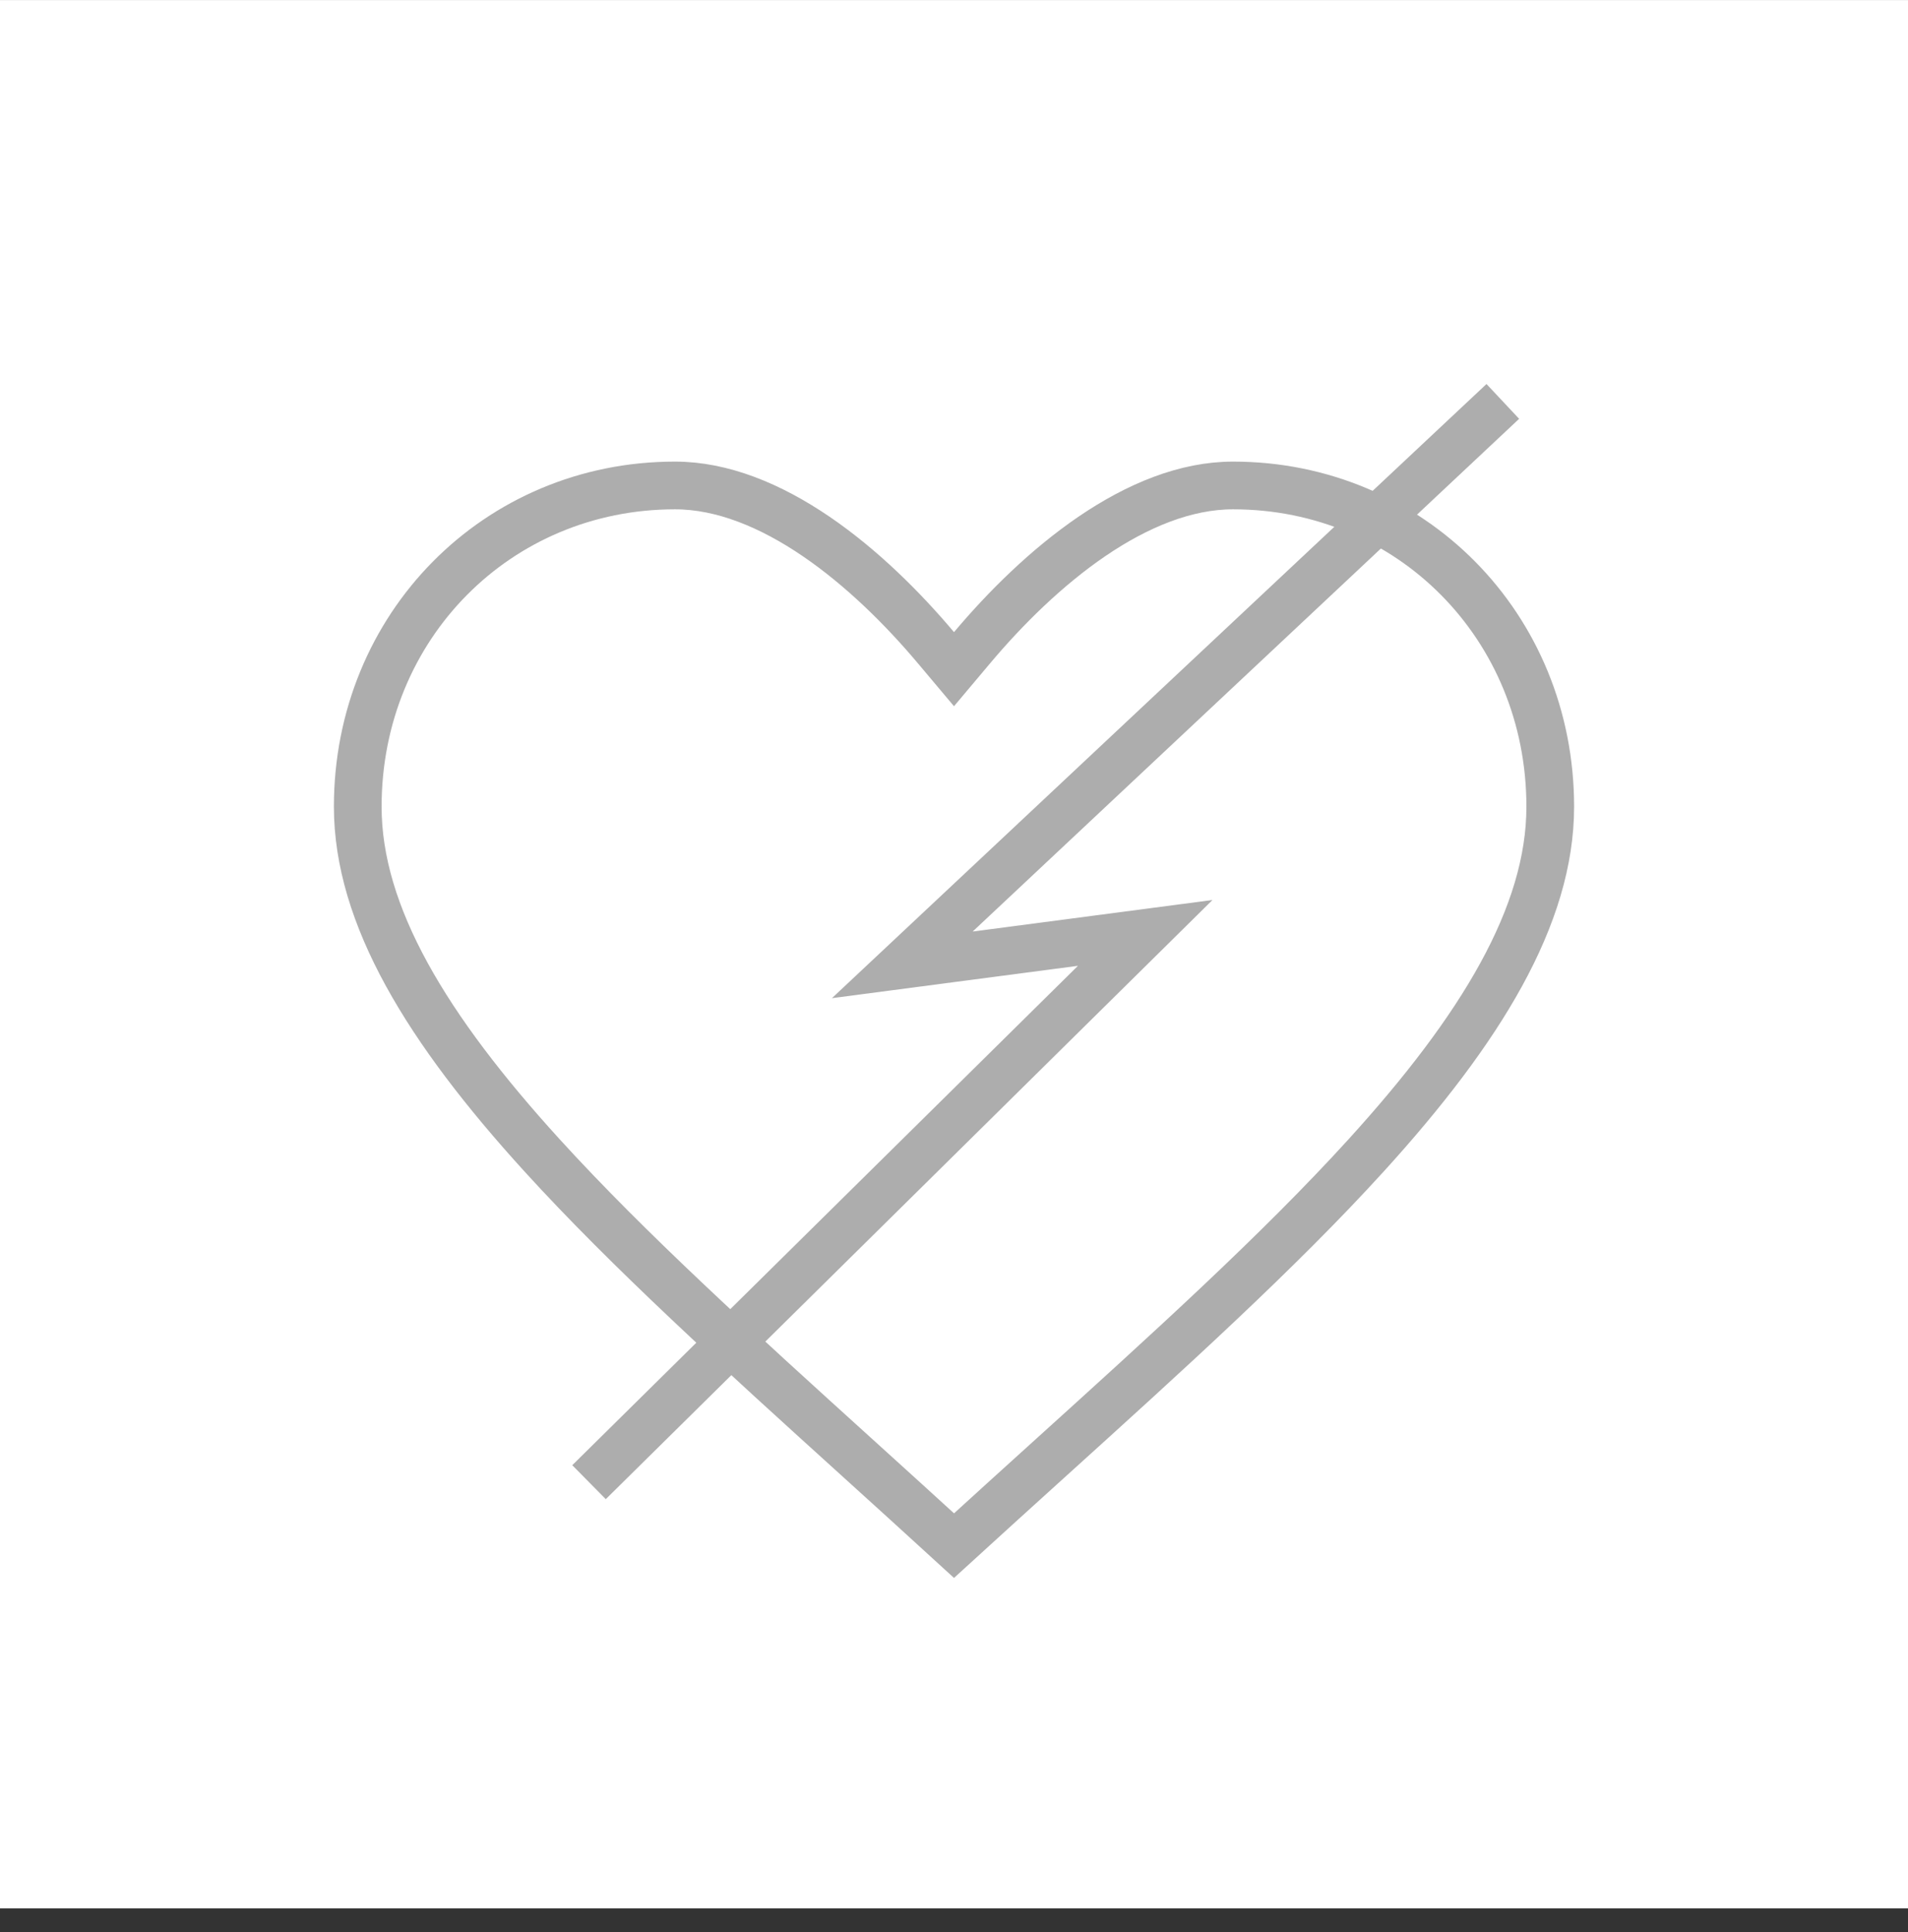 <svg width="80" height="81" viewBox="0 0 80 81" fill="none" xmlns="http://www.w3.org/2000/svg">
<rect x="0" y="0" width="80" height="81" fill="#333333" stroke="none"/>
<rect y="0.002" width="80" height="80" fill="white"/>
<path d="M39.235 27.144L40 28.053L40.765 27.144C42.144 25.506 43.872 23.789 45.779 22.489C47.694 21.185 49.714 20.351 51.7 20.351C59.145 20.351 65 26.257 65 33.816C65 38.382 62.089 43.148 57.282 48.433C53.606 52.473 48.956 56.68 43.946 61.212C42.652 62.383 41.333 63.577 40.001 64.794C38.625 63.534 37.263 62.301 35.928 61.091C30.966 56.596 26.363 52.427 22.718 48.423C17.91 43.141 15 38.382 15 33.816C15 26.257 20.855 20.351 28.3 20.351C30.286 20.351 32.306 21.185 34.221 22.489C36.128 23.789 37.856 25.506 39.235 27.144Z" stroke="#ADADAD" stroke-width="2"/>
<path d="M63.011 16.828L37.832 40.448L48.017 39.109L24.697 62.135" stroke="#ADADAD" stroke-width="2"/>
</svg>
